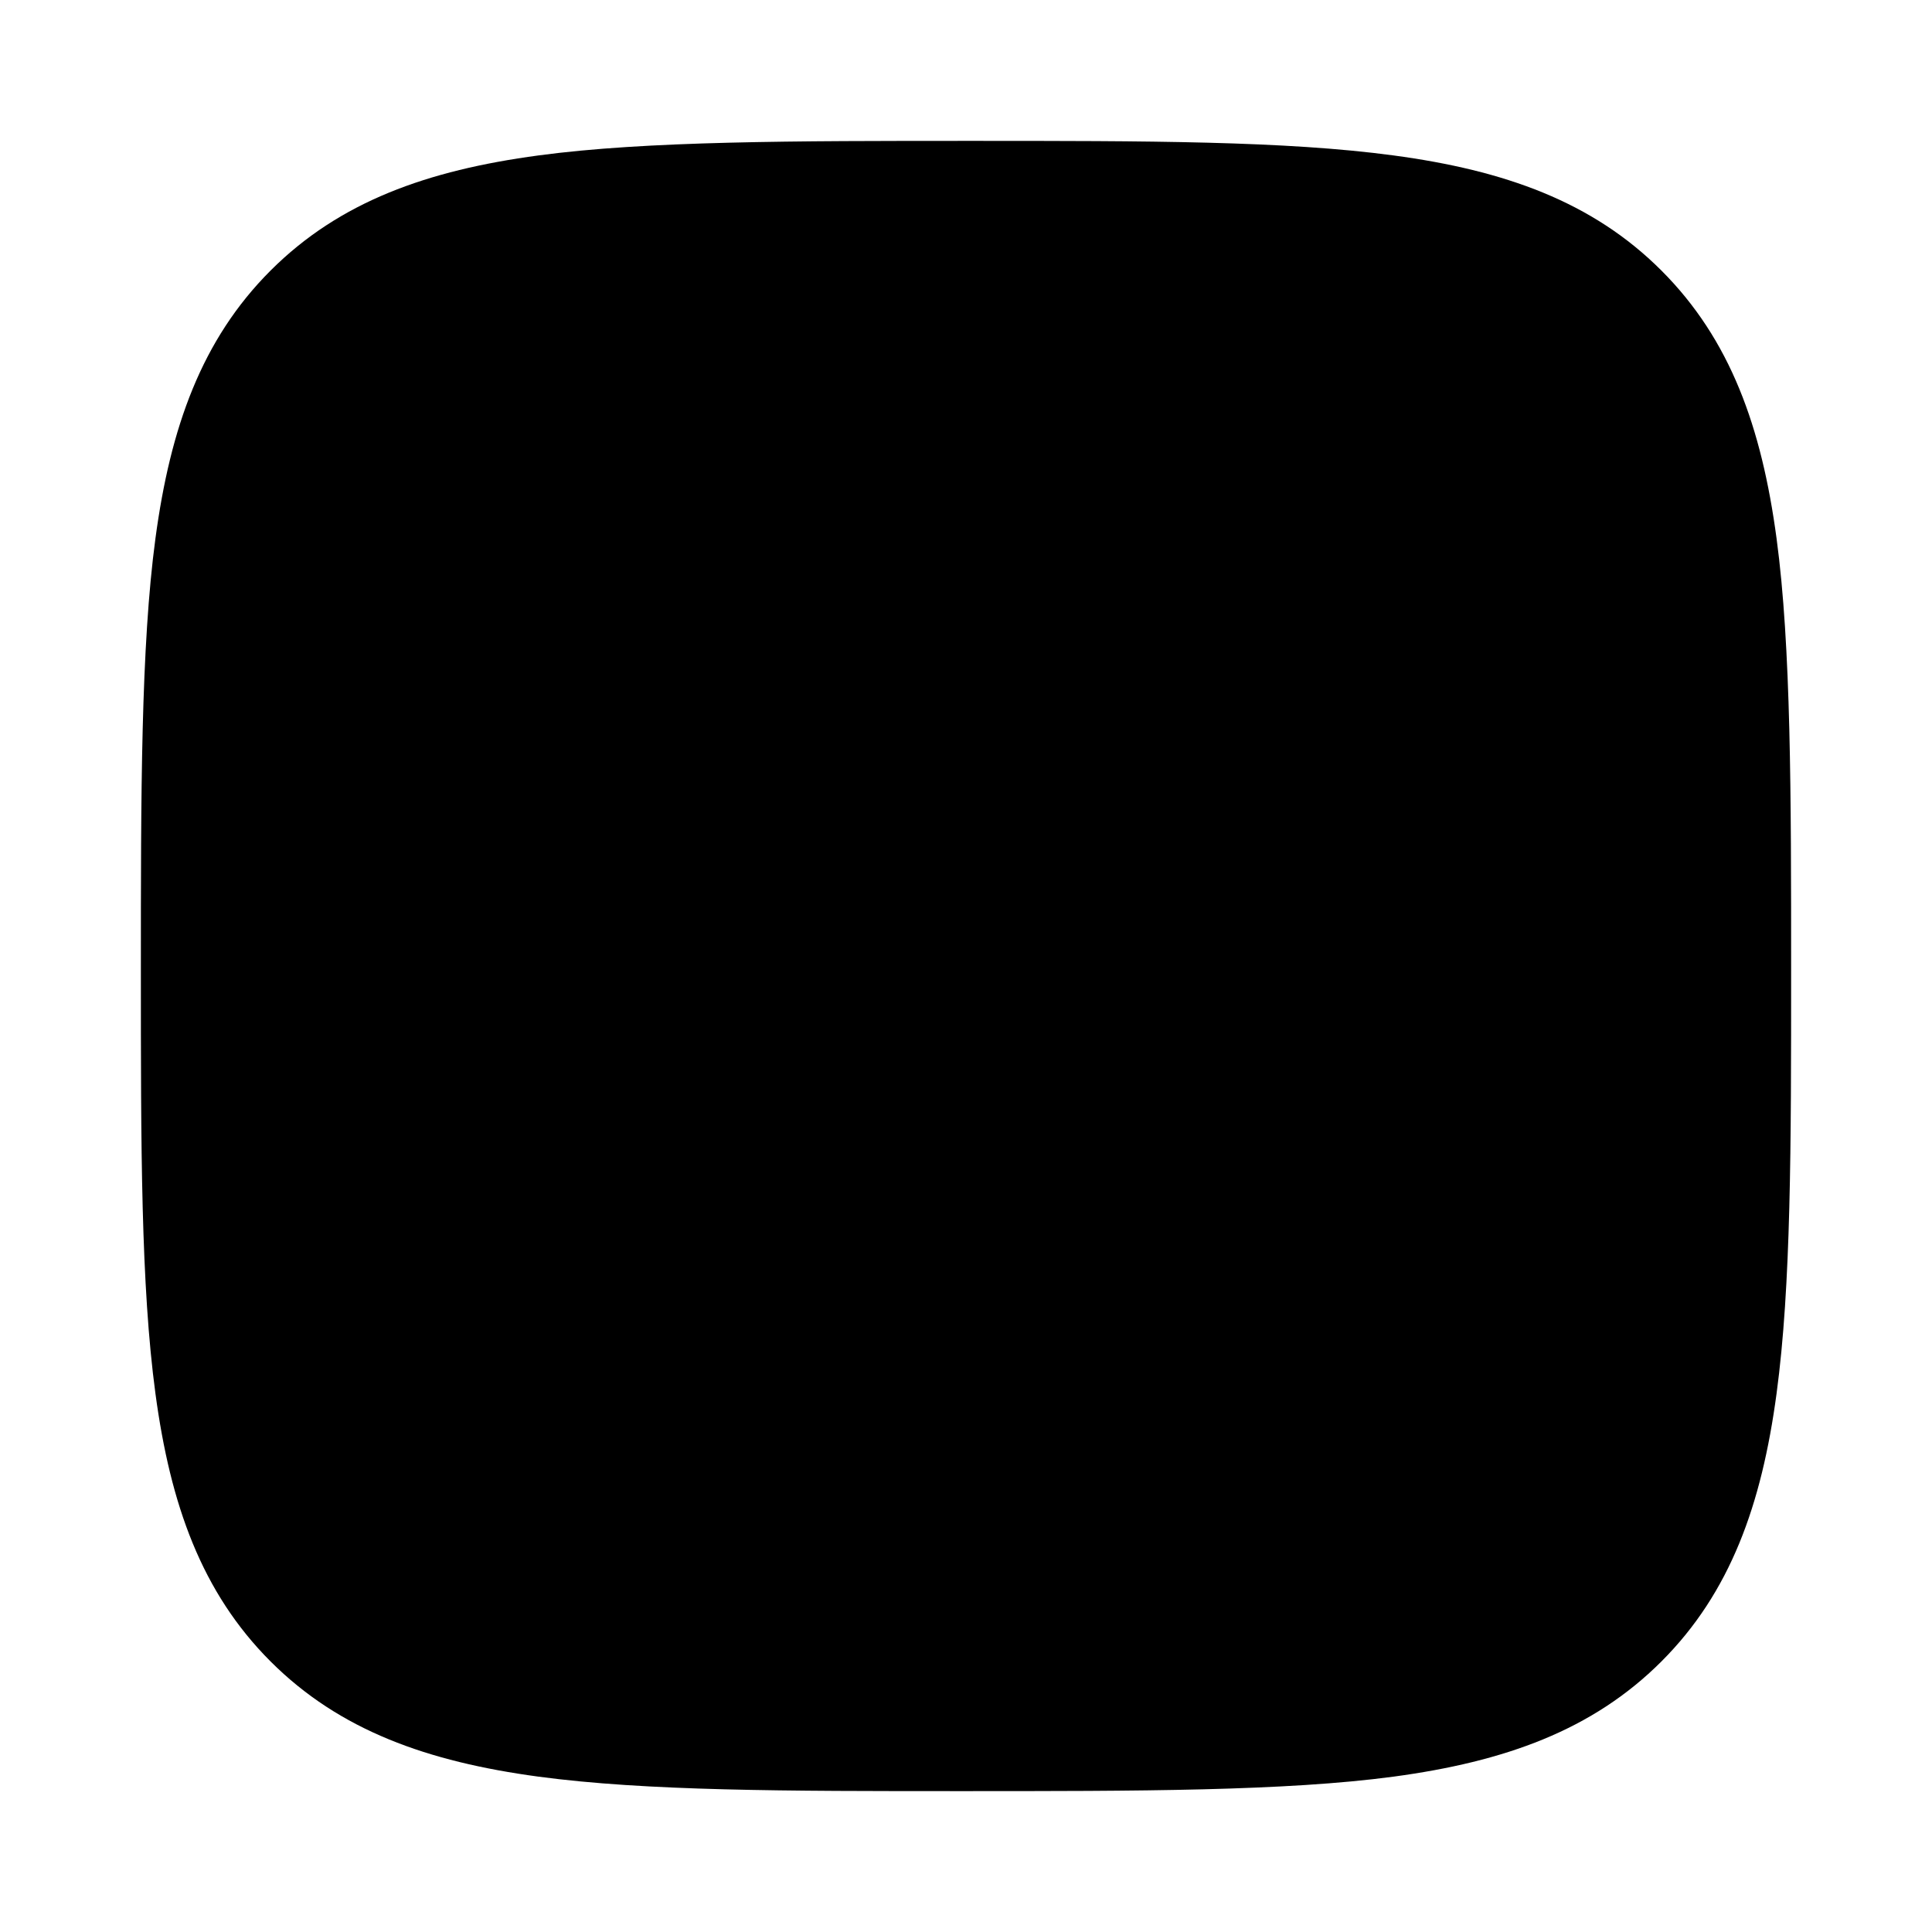 <svg width="24" height="24" viewBox="0 0 24 24" xmlns="http://www.w3.org/2000/svg">
    <path class="pr-icon-bulk-secondary" d="M12.057 1.75C14.248 1.75 15.969 1.75 17.312 1.931C18.689 2.116 19.781 2.503 20.639 3.361C21.497 4.219 21.884 5.311 22.069 6.688C22.25 8.032 22.25 9.867 22.25 12.057V12.057C22.25 14.248 22.25 15.969 22.069 17.312C21.884 18.689 21.497 19.781 20.639 20.639C19.781 21.497 18.689 21.884 17.312 22.07C15.969 22.25 14.133 22.25 11.943 22.25H11.943C9.752 22.25 8.031 22.25 6.688 22.07C5.311 21.884 4.219 21.497 3.361 20.639C2.503 19.781 2.116 18.689 1.931 17.312C1.75 15.969 1.75 14.248 1.75 12.057C1.75 9.867 1.75 8.032 1.931 6.688C2.116 5.311 2.503 4.219 3.361 3.361C4.219 2.503 5.311 2.116 6.688 1.931C8.031 1.75 9.866 1.75 12.057 1.75Z" />
    <path class="pr-icon-bulk-primary" fill-rule="evenodd" clip-rule="evenodd" d="M14.25 13.2C14.25 12.123 15.123 11.25 16.2 11.25H18C18.414 11.25 18.75 11.586 18.75 12C18.75 12.414 18.414 12.75 18 12.75H16.2C15.951 12.75 15.75 12.952 15.75 13.2V13.8C15.75 14.049 15.951 14.25 16.2 14.25H16.8C17.877 14.25 18.75 15.123 18.75 16.2V16.8C18.75 17.877 17.877 18.75 16.8 18.75H15C14.586 18.75 14.25 18.414 14.25 18C14.25 17.586 14.586 17.25 15 17.25H16.8C17.049 17.25 17.25 17.049 17.25 16.8V16.2C17.25 15.952 17.049 15.75 16.8 15.75H16.2C15.123 15.75 14.25 14.877 14.25 13.8V13.2Z" />
    <path class="pr-icon-bulk-primary" fill-rule="evenodd" clip-rule="evenodd" d="M7.75 12C7.75 11.586 8.086 11.25 8.5 11.25H12.5C12.914 11.25 13.25 11.586 13.25 12C13.25 12.414 12.914 12.75 12.5 12.75H11.25V18C11.25 18.414 10.914 18.75 10.5 18.75C10.086 18.75 9.75 18.414 9.75 18V12.75H8.5C8.086 12.75 7.75 12.414 7.75 12Z" />
</svg>
